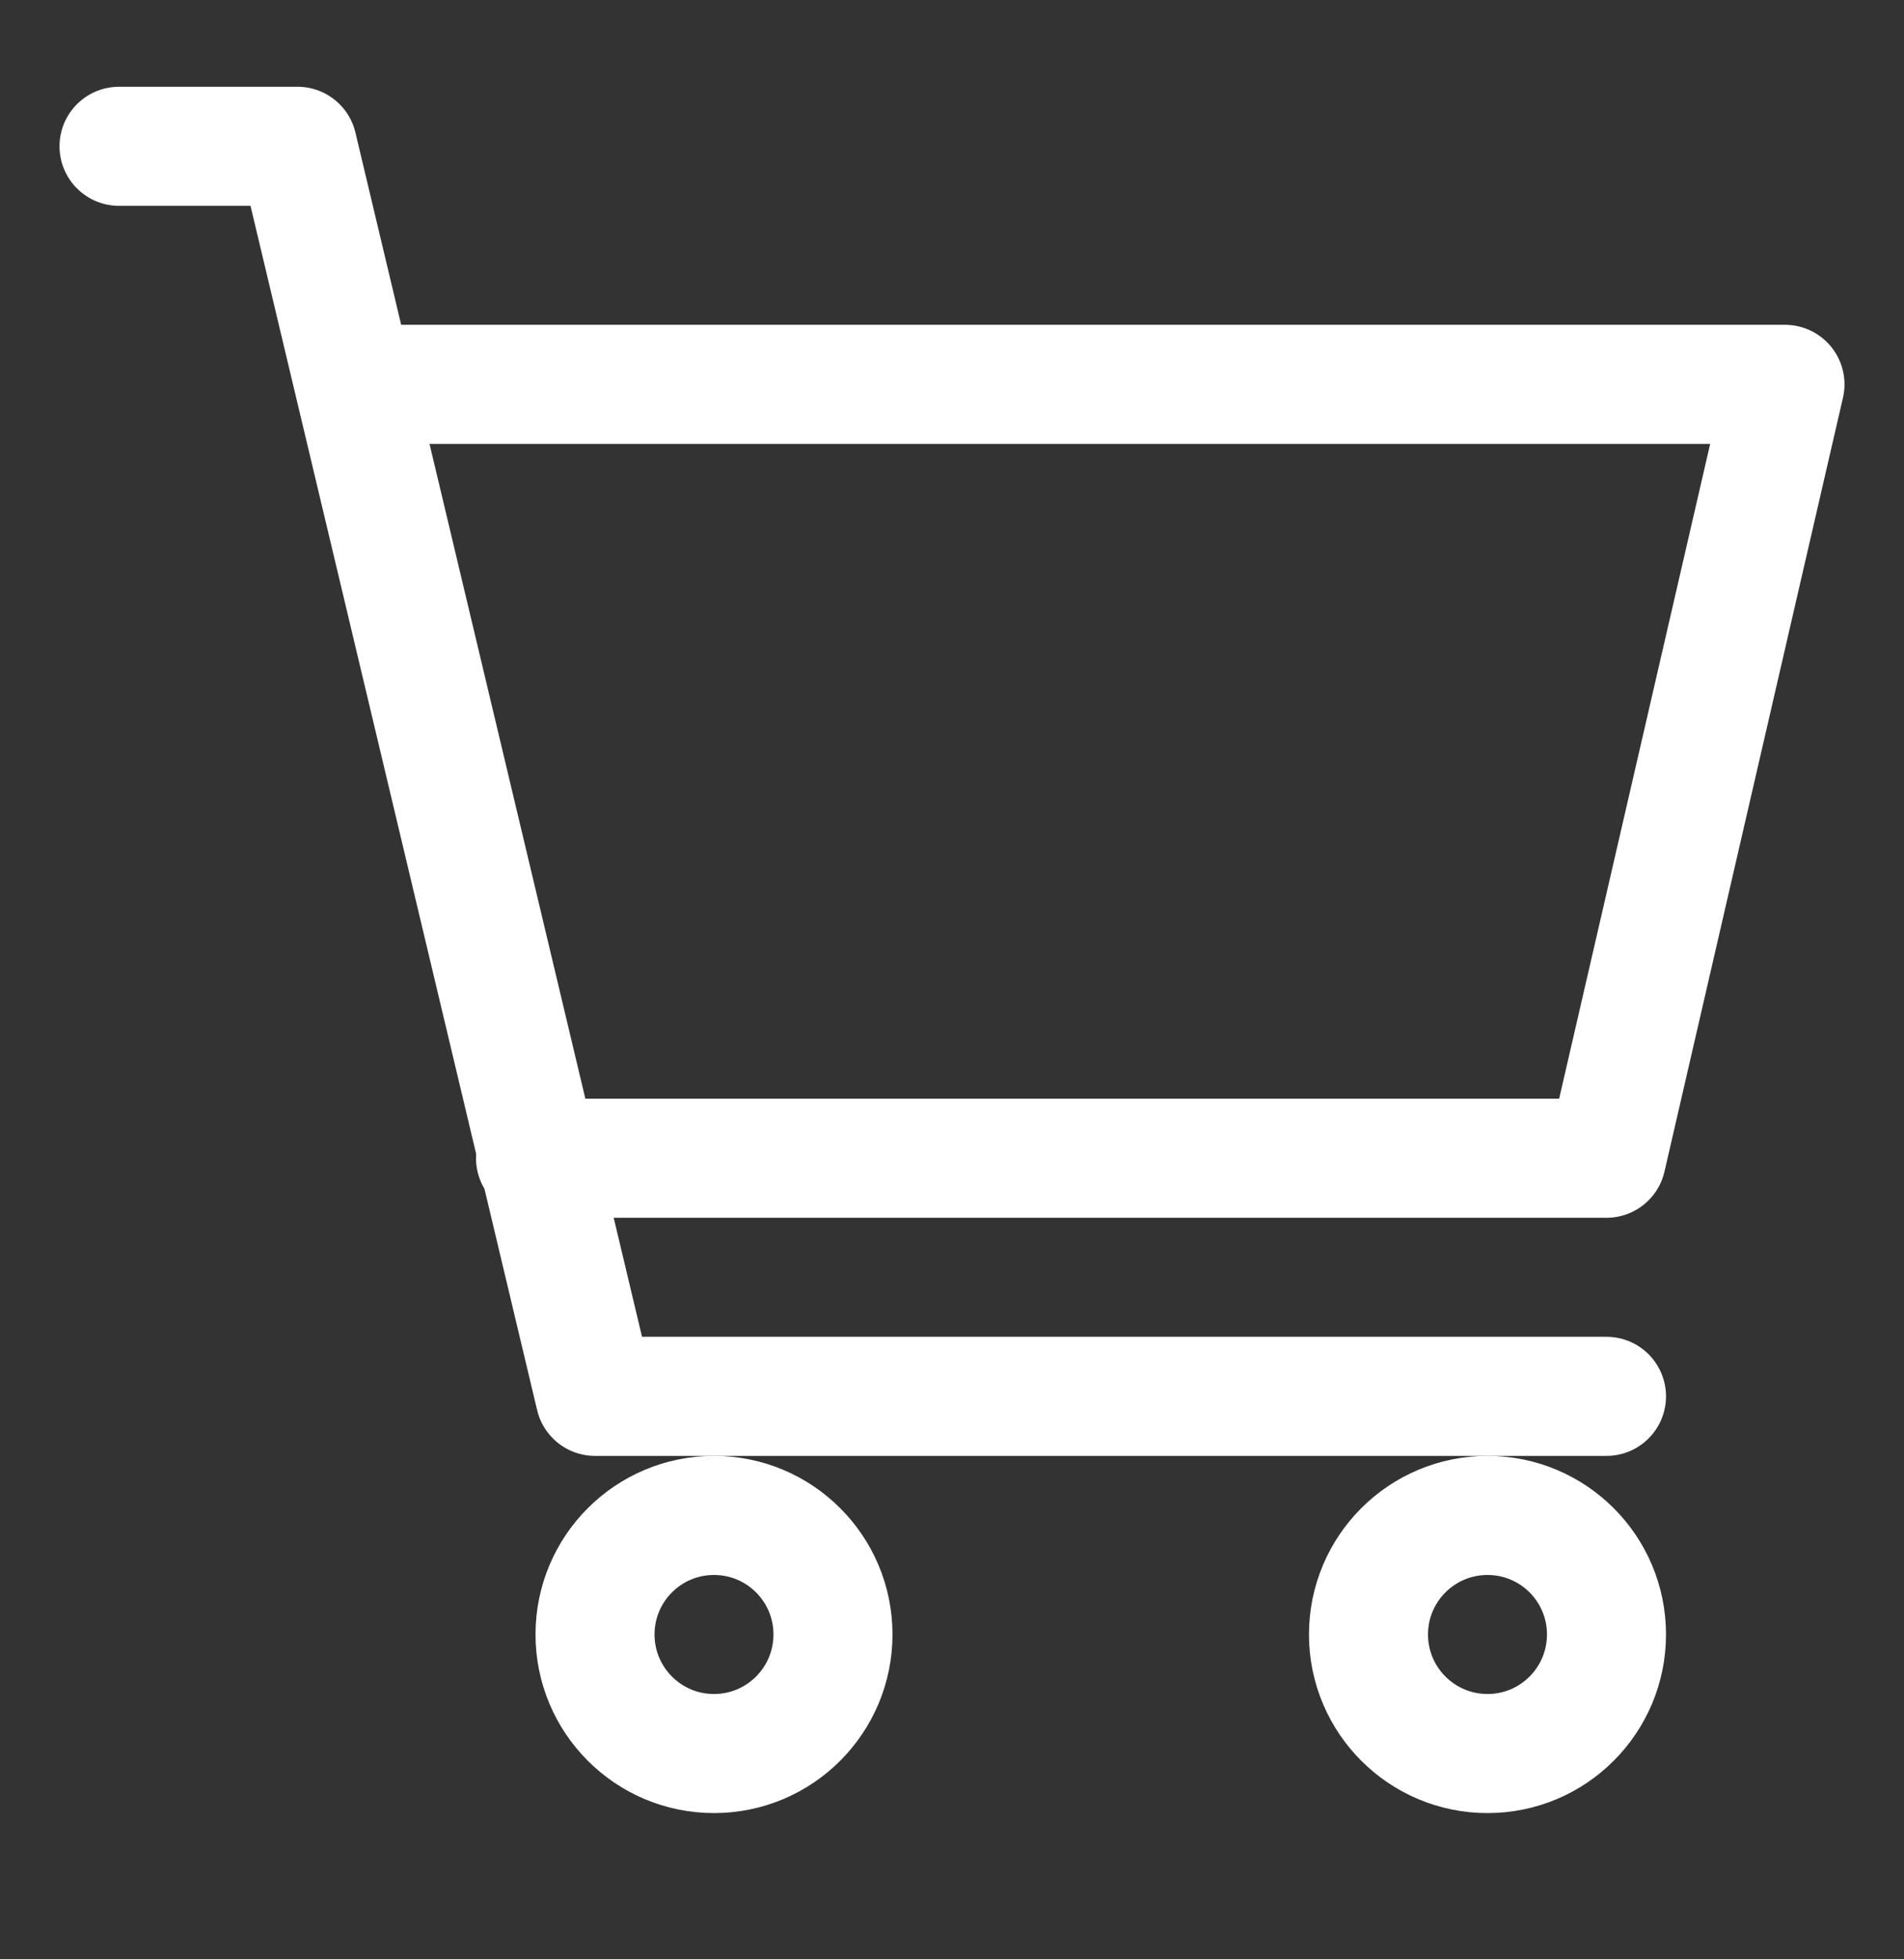 <svg width="35" height="36" viewBox="0 0 35 36" fill="none" xmlns="http://www.w3.org/2000/svg">
    <rect x="0" y="0" width="35" height="36" fill="#333333" stroke="none"/>
    <path d="M6.562 7.062H32.812L29.531 21.281H9.844M29.531 25.656H10.938L5.469 2.688H2.188" stroke="white" stroke-width="2.188" stroke-linecap="round" stroke-linejoin="round"/>
    <path d="M27.344 32.219C28.552 32.219 29.531 31.239 29.531 30.031C29.531 28.823 28.552 27.844 27.344 27.844C26.136 27.844 25.156 28.823 25.156 30.031C25.156 31.239 26.136 32.219 27.344 32.219Z" stroke="white" stroke-width="2.188" stroke-linecap="round" stroke-linejoin="round"/>
    <path d="M13.125 32.219C14.333 32.219 15.312 31.239 15.312 30.031C15.312 28.823 14.333 27.844 13.125 27.844C11.917 27.844 10.938 28.823 10.938 30.031C10.938 31.239 11.917 32.219 13.125 32.219Z" stroke="white" stroke-width="2.188" stroke-linecap="round" stroke-linejoin="round"/>
</svg>
